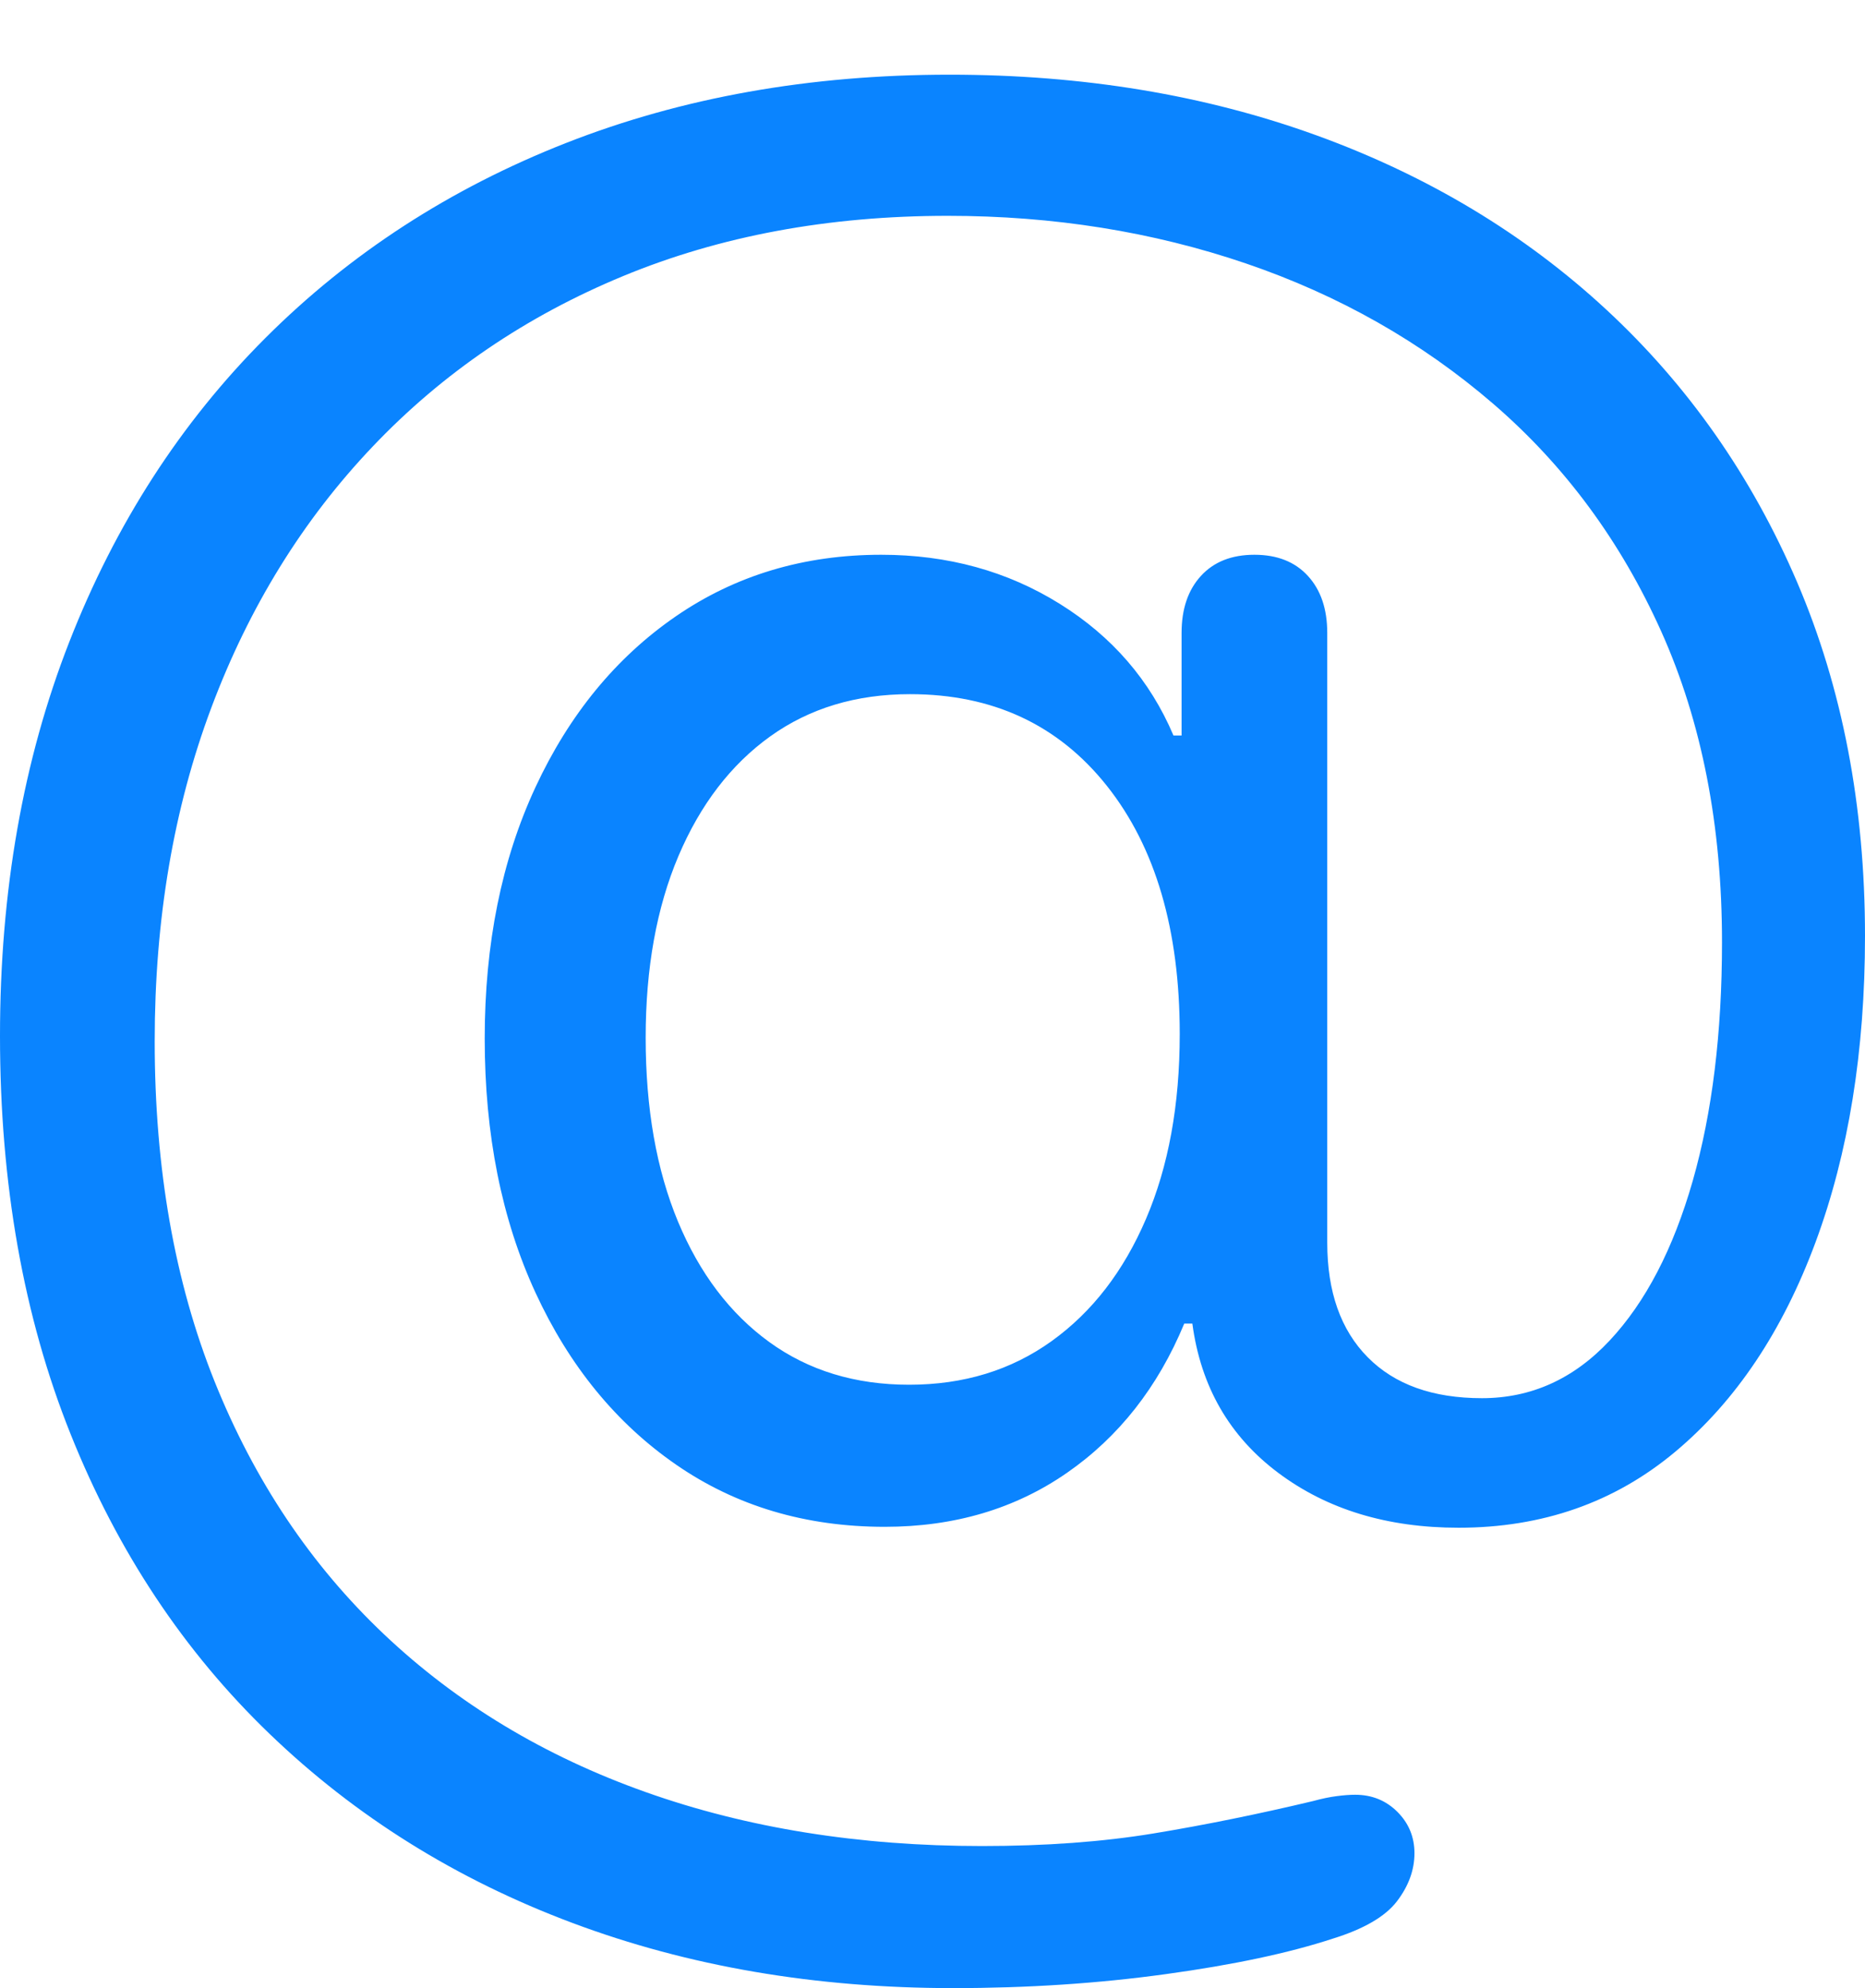 <?xml version="1.0" encoding="UTF-8"?>
<!--Generator: Apple Native CoreSVG 175.5-->
<!DOCTYPE svg
PUBLIC "-//W3C//DTD SVG 1.1//EN"
       "http://www.w3.org/Graphics/SVG/1.1/DTD/svg11.dtd">
<svg version="1.1" xmlns="http://www.w3.org/2000/svg" xmlns:xlink="http://www.w3.org/1999/xlink" width="20.254" height="21.592">
 <g>
  <rect height="21.592" opacity="0" width="20.254" x="0" y="0"/>
  <path d="M0 11.25Q0 13.662 0.767 15.576Q1.533 17.49 2.93 18.833Q4.326 20.176 6.216 20.884Q8.105 21.592 10.352 21.592Q11.562 21.592 12.661 21.44Q13.76 21.289 14.473 21.055Q14.98 20.898 15.171 20.649Q15.361 20.4 15.361 20.127Q15.361 19.863 15.176 19.678Q14.99 19.492 14.717 19.492Q14.629 19.492 14.517 19.507Q14.404 19.521 14.258 19.561Q13.359 19.775 12.529 19.912Q11.699 20.049 10.664 20.049Q8.662 20.049 7.012 19.463Q5.361 18.877 4.17 17.749Q2.979 16.621 2.329 15Q1.68 13.379 1.68 11.309Q1.68 9.326 2.295 7.686Q2.91 6.045 4.048 4.849Q5.186 3.652 6.768 2.998Q8.35 2.344 10.293 2.344Q12.012 2.344 13.53 2.861Q15.049 3.379 16.216 4.385Q17.383 5.391 18.042 6.86Q18.701 8.33 18.701 10.234Q18.701 11.709 18.384 12.822Q18.066 13.935 17.48 14.56Q16.895 15.185 16.094 15.185Q15.293 15.185 14.854 14.741Q14.414 14.297 14.414 13.496L14.414 6.875Q14.414 6.484 14.204 6.255Q13.994 6.025 13.623 6.025Q13.252 6.025 13.042 6.255Q12.832 6.484 12.832 6.875L12.832 7.988L12.744 7.988Q12.363 7.09 11.509 6.558Q10.654 6.025 9.57 6.025Q8.311 6.025 7.339 6.694Q6.367 7.363 5.815 8.55Q5.264 9.736 5.264 11.279Q5.264 12.842 5.815 14.038Q6.367 15.234 7.344 15.908Q8.32 16.582 9.609 16.582Q10.742 16.582 11.587 15.996Q12.432 15.41 12.861 14.375L12.949 14.375Q13.086 15.4 13.882 15.996Q14.678 16.592 15.84 16.592Q17.207 16.592 18.193 15.767Q19.18 14.941 19.717 13.491Q20.254 12.041 20.254 10.166Q20.254 8.047 19.517 6.323Q18.779 4.6 17.446 3.364Q16.113 2.129 14.297 1.47Q12.48 0.811 10.312 0.811Q8.037 0.811 6.147 1.553Q4.258 2.295 2.881 3.672Q1.504 5.049 0.752 6.973Q0 8.896 0 11.25ZM9.873 15.039Q8.994 15.039 8.354 14.575Q7.715 14.111 7.363 13.267Q7.012 12.422 7.012 11.27Q7.012 10.137 7.368 9.297Q7.725 8.457 8.364 7.998Q9.004 7.539 9.883 7.539Q11.23 7.539 12.021 8.535Q12.812 9.531 12.812 11.23Q12.812 12.383 12.446 13.237Q12.08 14.092 11.421 14.565Q10.762 15.039 9.873 15.039Z" fill="#0a84ff"/>
 </g>
</svg>
